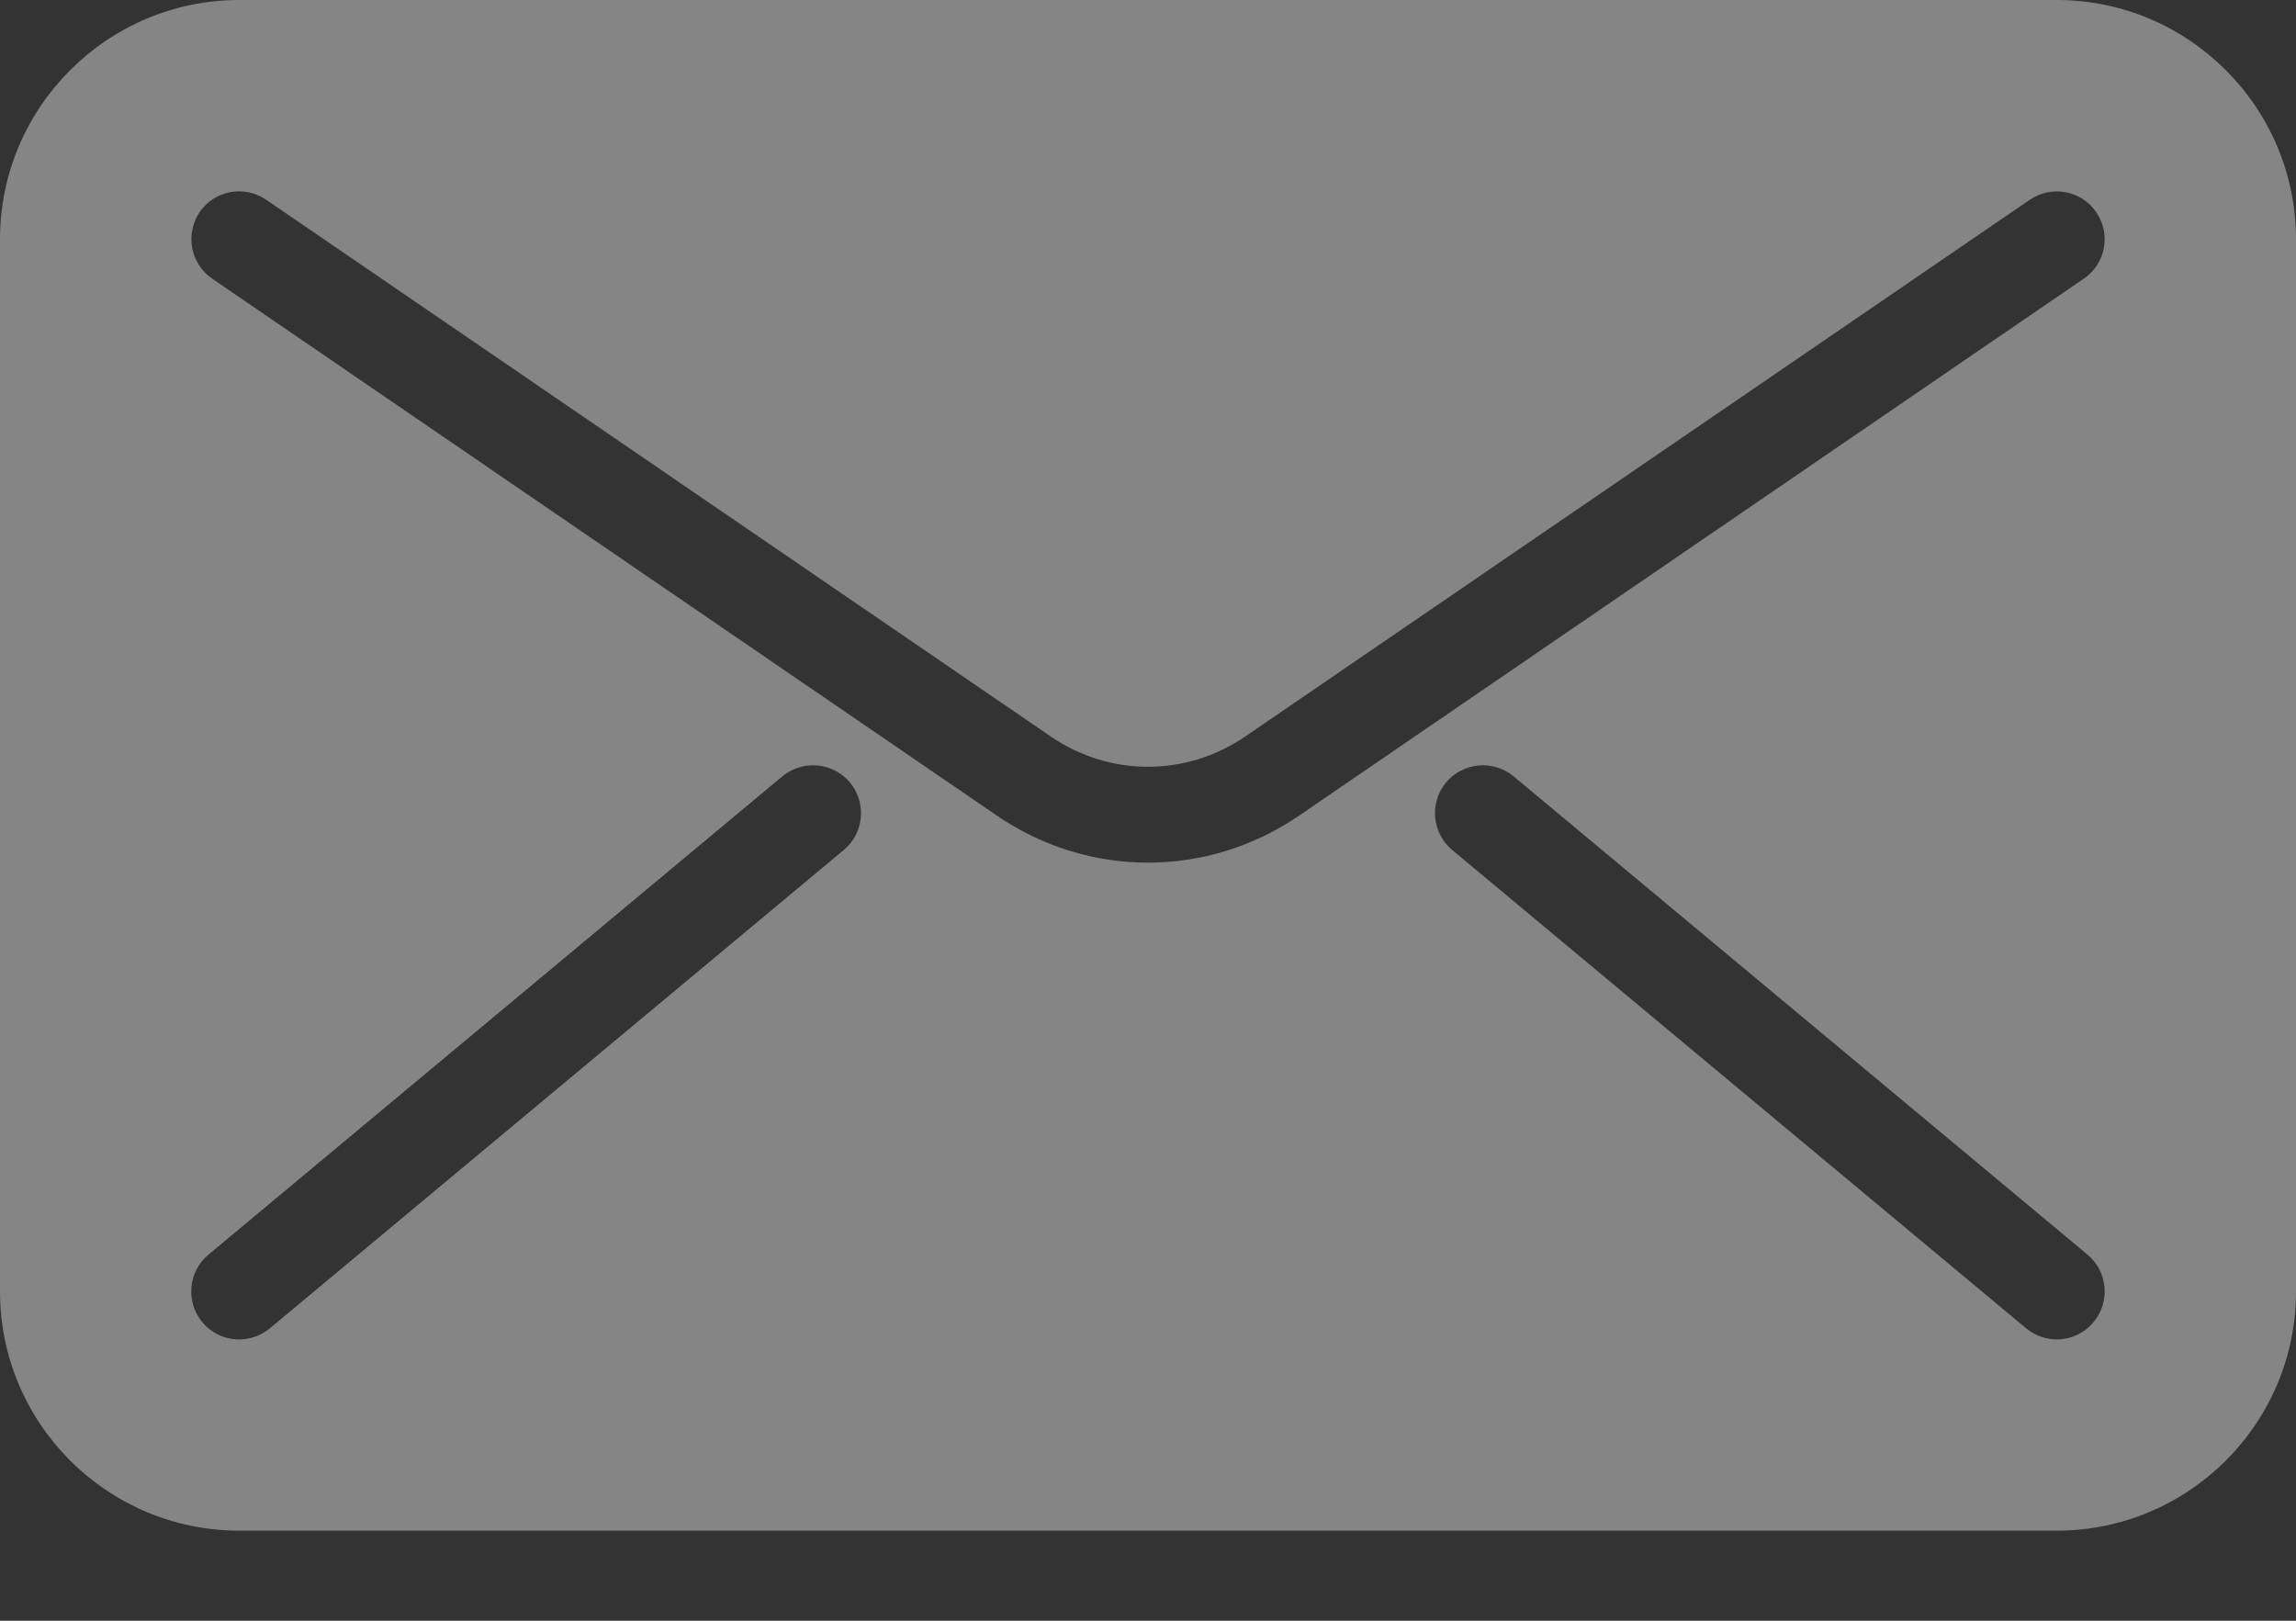<svg width="17" height="12" viewBox="0 0 17 12" fill="none" xmlns="http://www.w3.org/2000/svg">
<rect x="0" y="0" width="17" height="12" fill="#333333" stroke="none"/>
<path d="M15.229 0H1.771C0.795 0 0 0.795 0 1.771V9.563C0 10.539 0.795 11.333 1.771 11.333H15.229C16.205 11.333 17 10.539 17 9.563V1.771C17 0.795 16.205 0 15.229 0ZM6.248 6.293L1.998 9.835C1.932 9.89 1.851 9.917 1.771 9.917C1.669 9.917 1.568 9.874 1.498 9.789C1.373 9.639 1.393 9.415 1.543 9.29L5.793 5.748C5.944 5.623 6.167 5.644 6.293 5.793C6.418 5.944 6.398 6.168 6.248 6.293ZM8.5 6.387C8.11 6.387 7.72 6.271 7.38 6.038L1.571 2.063C1.41 1.953 1.369 1.733 1.478 1.571C1.588 1.41 1.808 1.368 1.971 1.479L7.78 5.453C8.217 5.752 8.782 5.752 9.22 5.453L15.029 1.479C15.191 1.369 15.411 1.41 15.521 1.571C15.632 1.733 15.591 1.953 15.429 2.063L9.62 6.038C9.28 6.271 8.89 6.387 8.5 6.387ZM15.501 9.789C15.431 9.873 15.331 9.917 15.229 9.917C15.149 9.917 15.069 9.89 15.002 9.835L10.752 6.293C10.602 6.167 10.582 5.944 10.707 5.793C10.833 5.644 11.056 5.623 11.207 5.748L15.457 9.29C15.606 9.415 15.627 9.639 15.501 9.789Z" fill="white" fill-opacity="0.4"/>
</svg>
